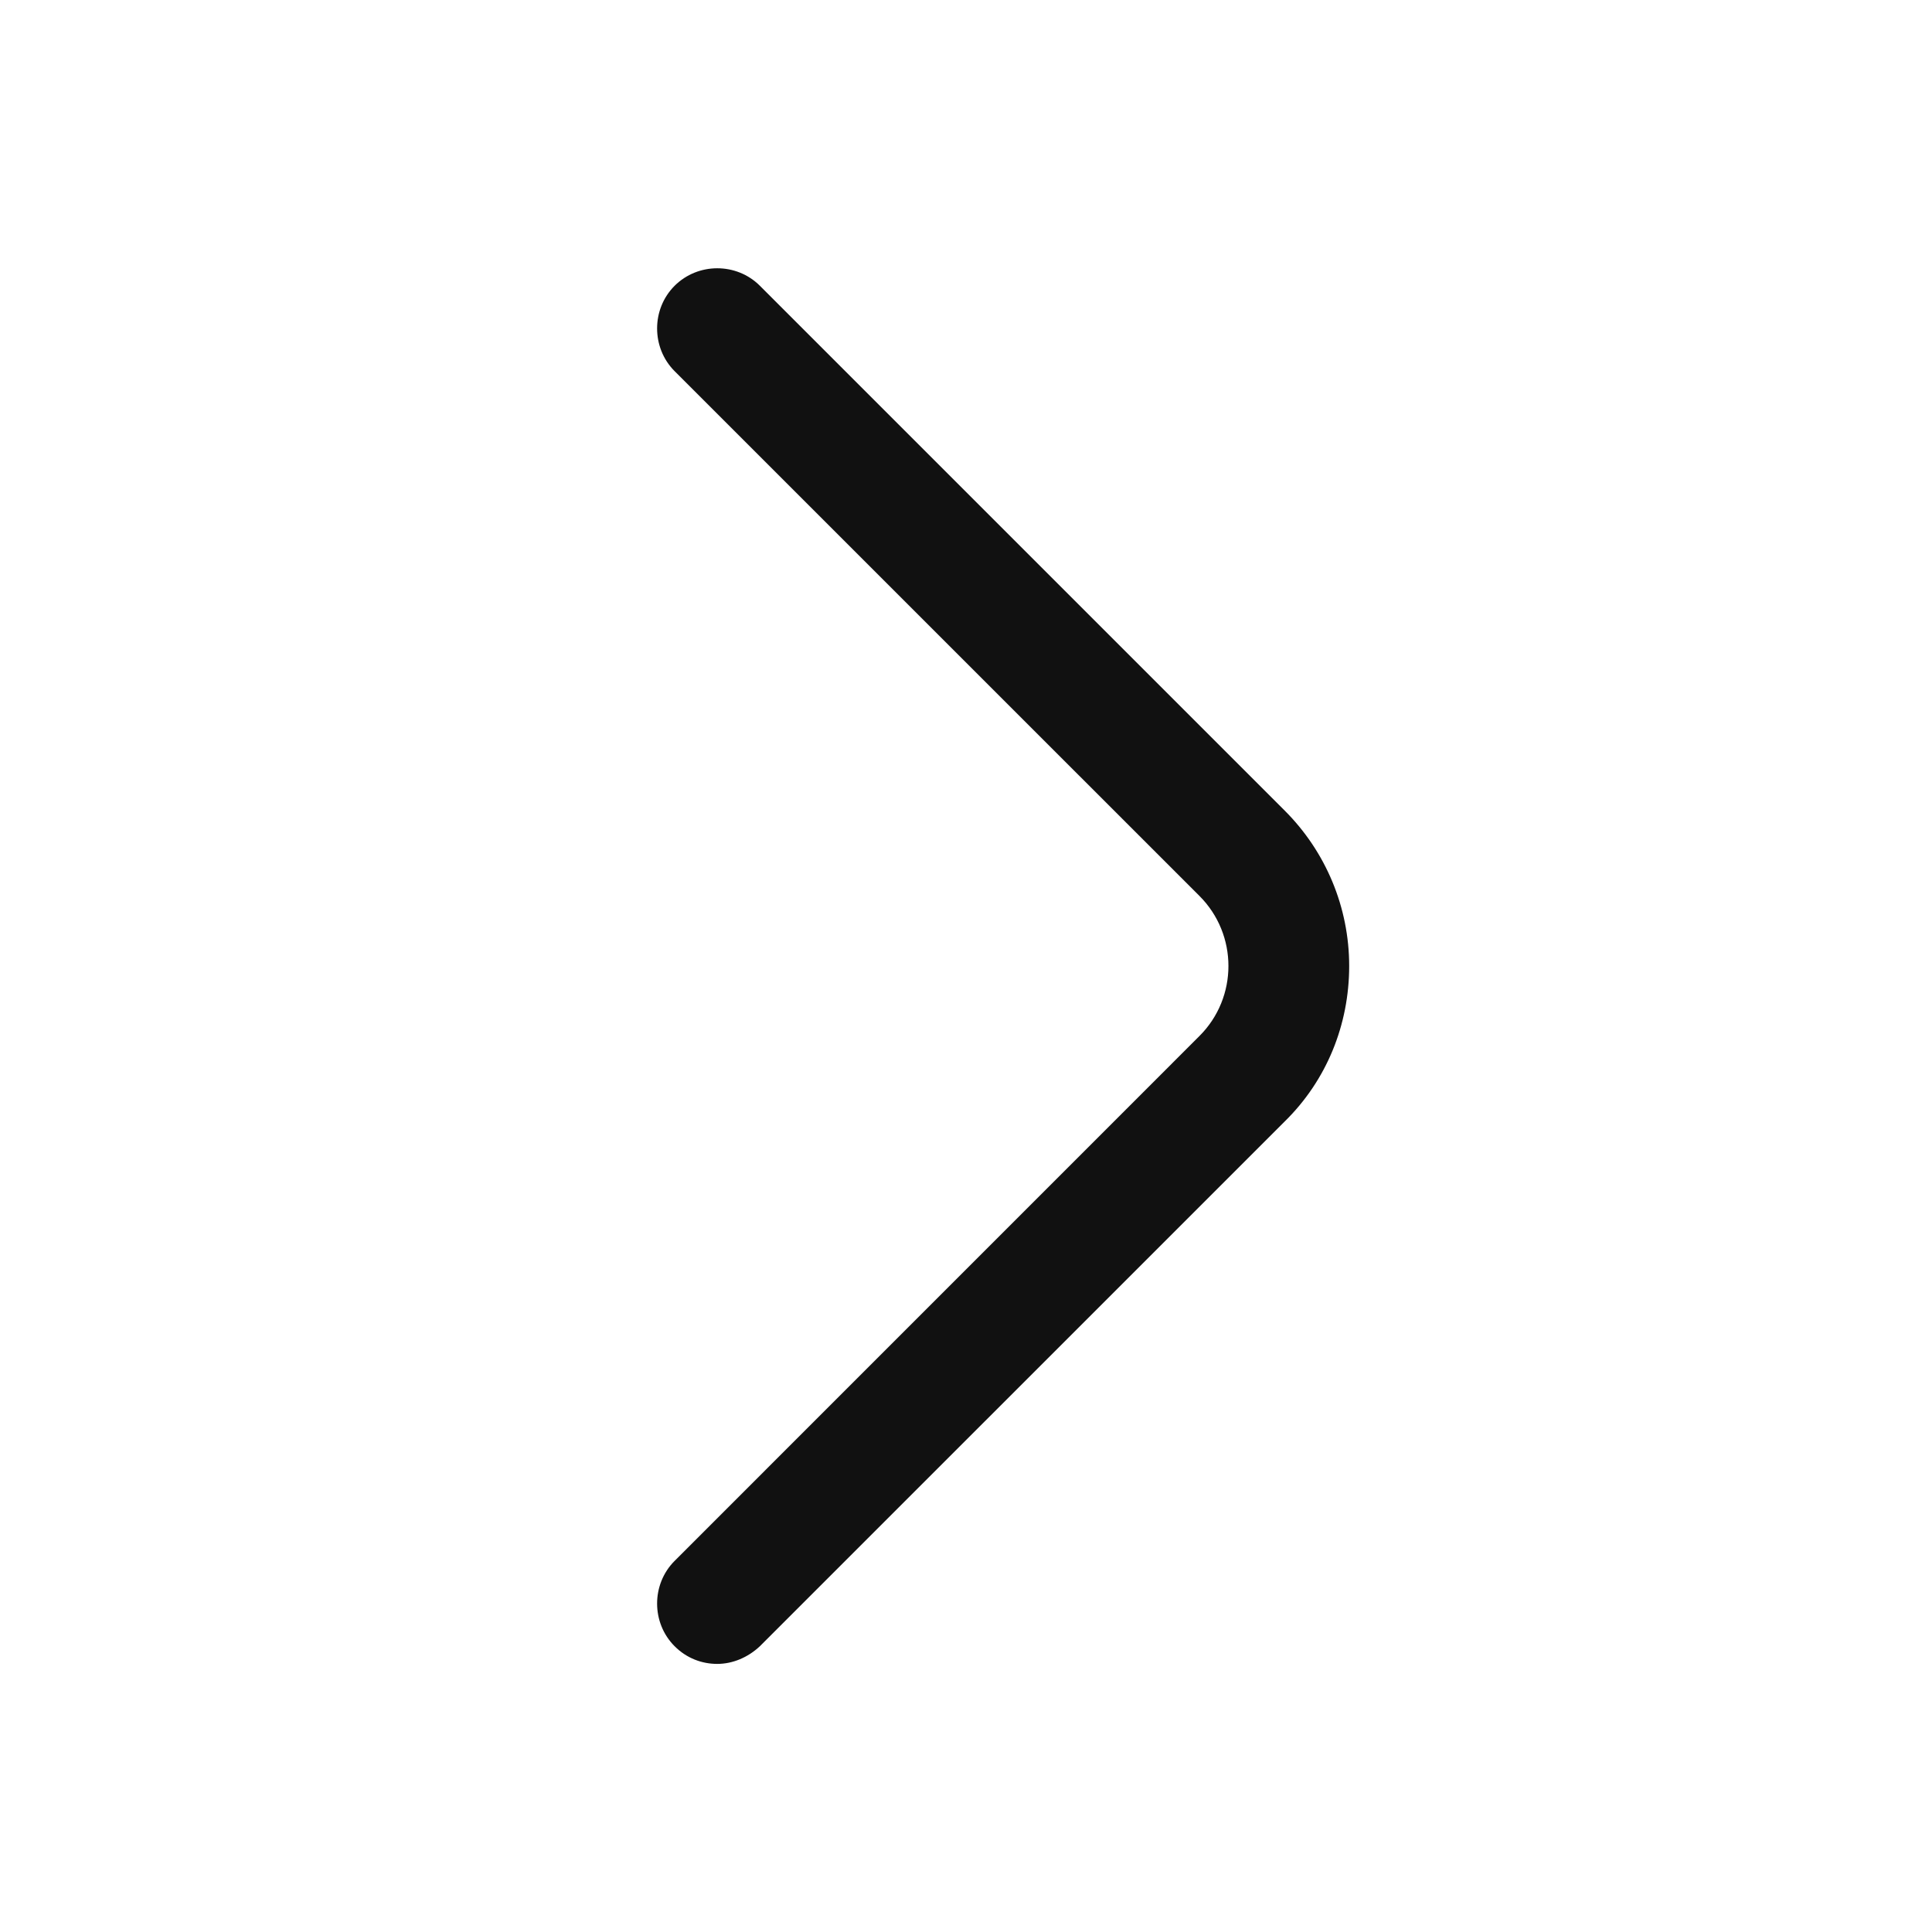 <svg width="30" height="30" viewBox="0 0 30 30" fill="none" xmlns="http://www.w3.org/2000/svg">
<g id="vuesax/outline/arrow-right">
<g id="arrow-right">
<path id="Vector" d="M11.137 25.837C10.9 25.837 10.662 25.75 10.475 25.562C10.113 25.2 10.113 24.6 10.475 24.238L18.625 16.087C19.225 15.488 19.225 14.512 18.625 13.912L10.475 5.763C10.113 5.4 10.113 4.8 10.475 4.438C10.838 4.075 11.438 4.075 11.8 4.438L19.95 12.588C20.587 13.225 20.95 14.088 20.95 15C20.95 15.912 20.6 16.775 19.95 17.413L11.8 25.562C11.613 25.738 11.375 25.837 11.137 25.837Z" fill="#111111"/>
</g>
</g>
</svg>
